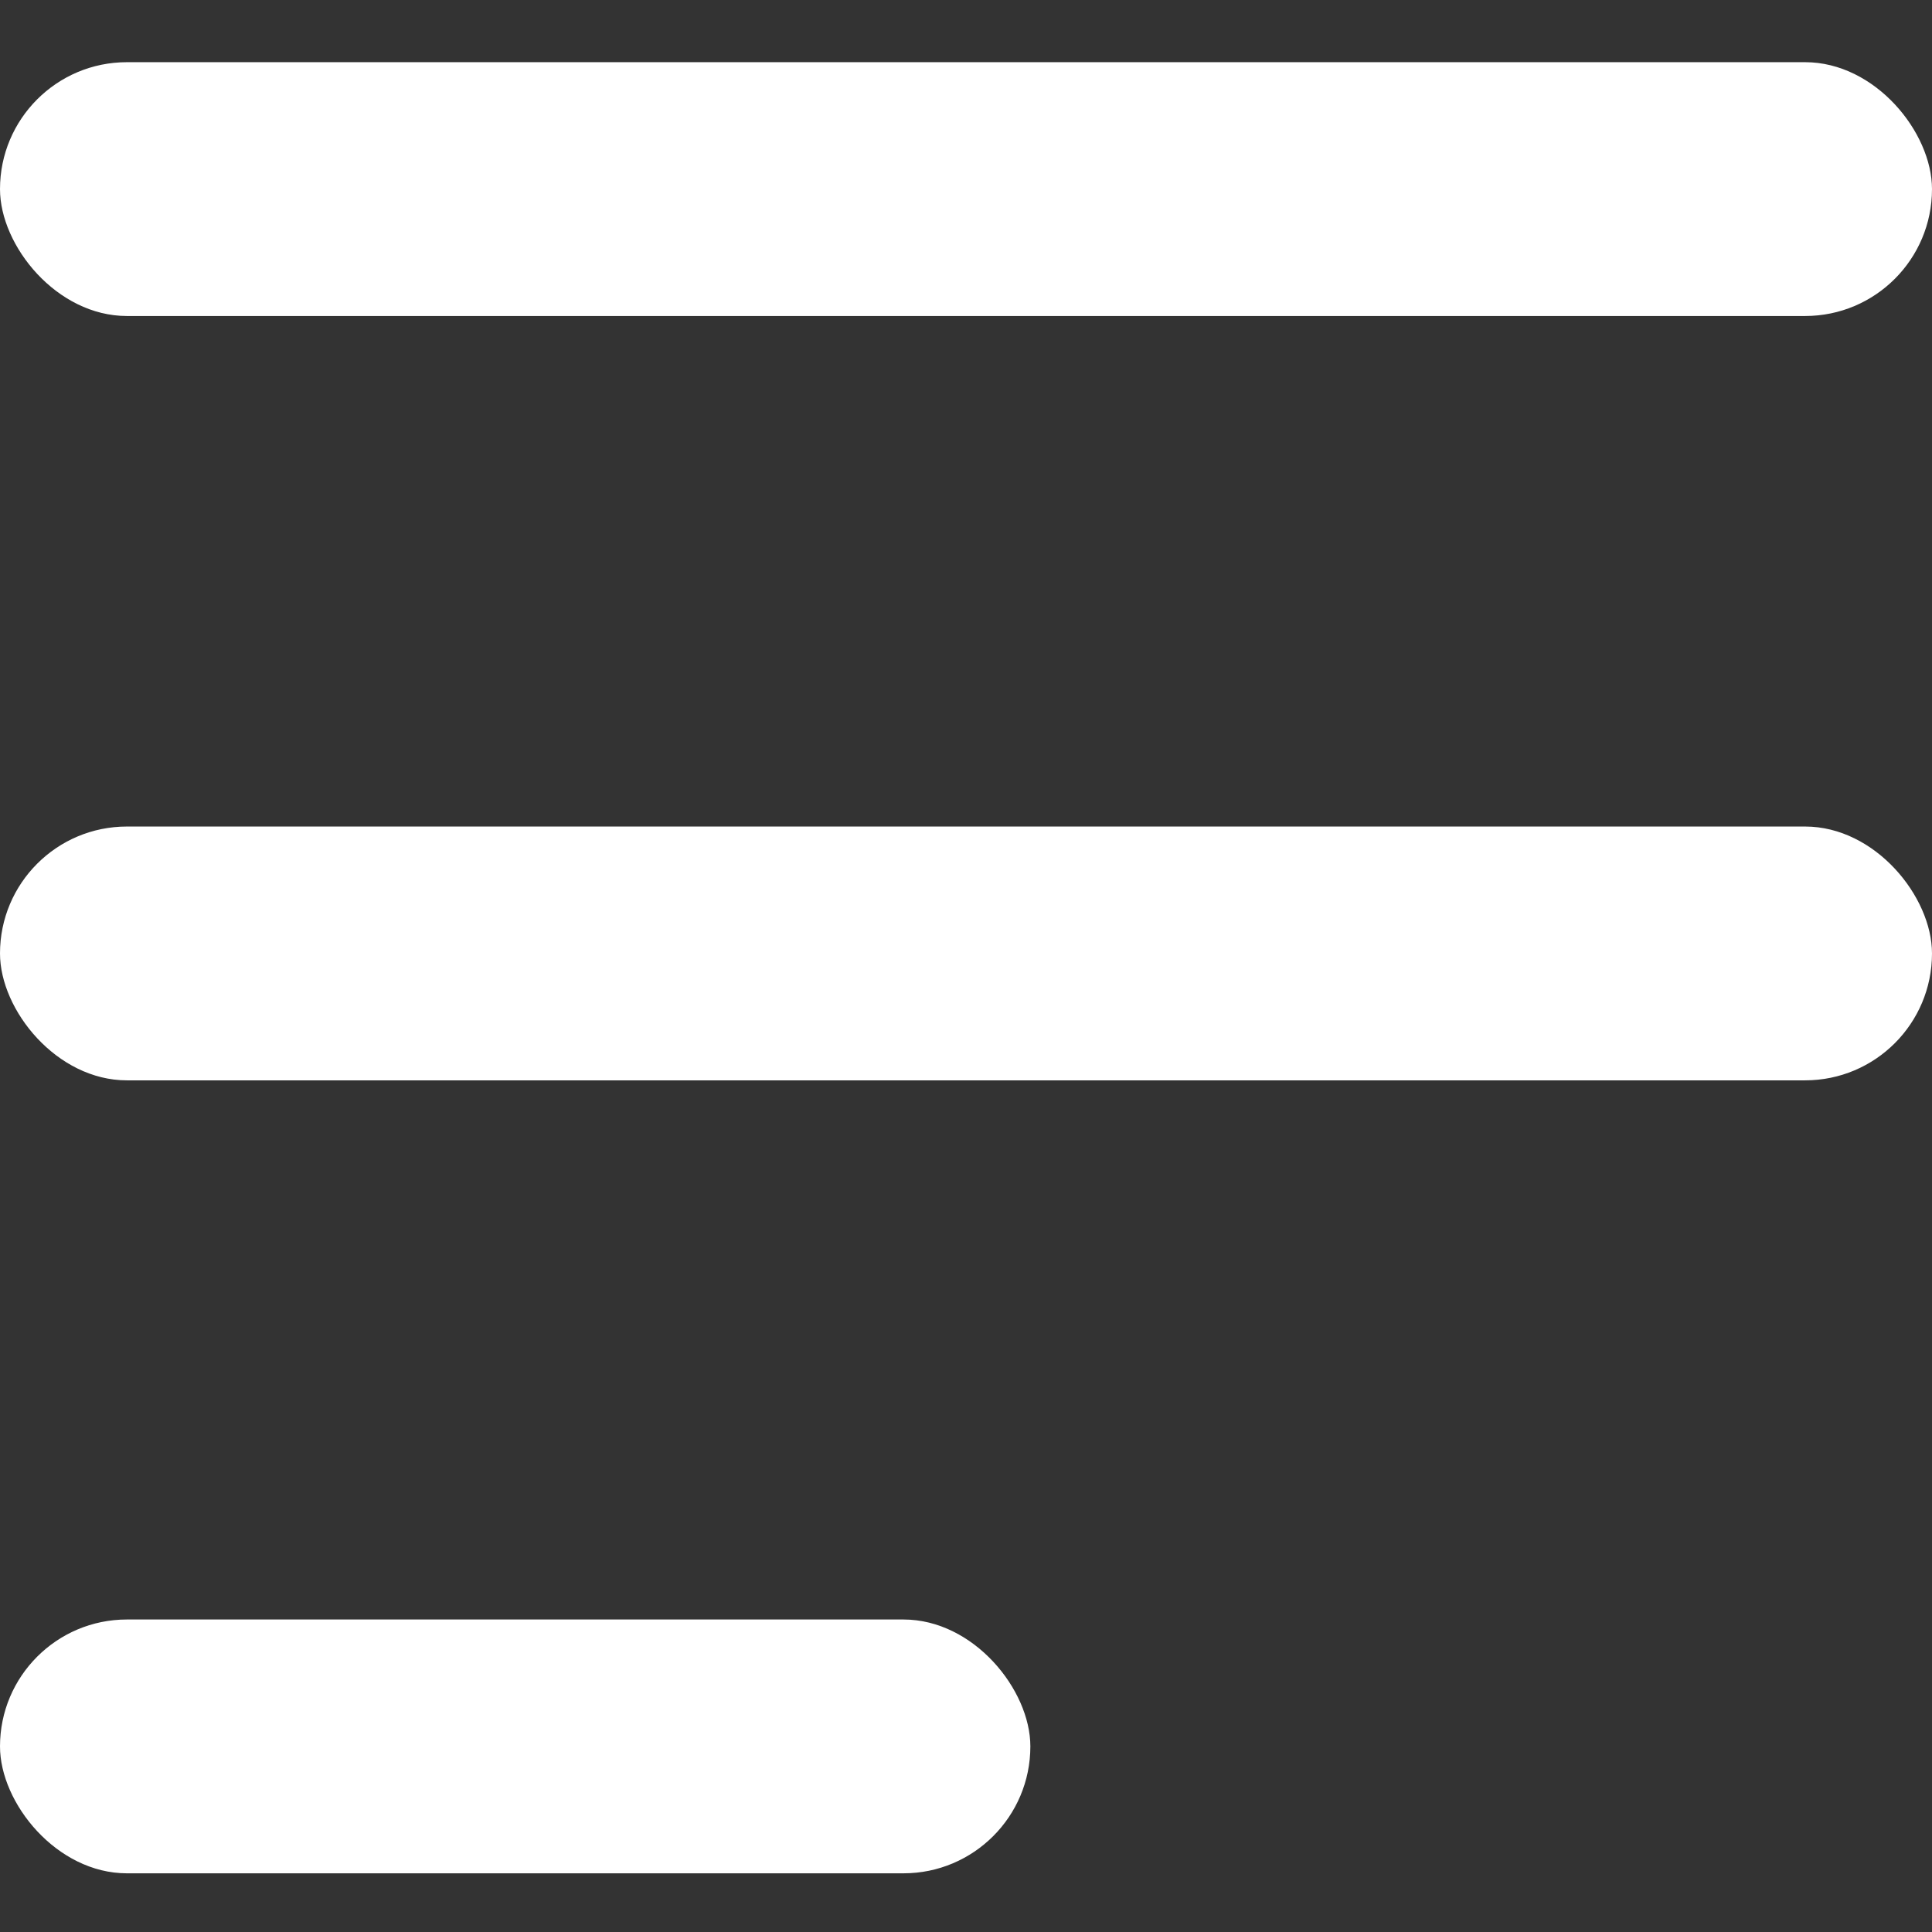 <svg width="16" height="16" viewBox="0 0 16 16" fill="none" xmlns="http://www.w3.org/2000/svg">
<rect x="0" y="0" width="16" height="16" fill="#333333" stroke="none"/>
<rect y="6.845" width="16" height="2.102" rx="1.051" fill="white"/>
<rect y="0.515" width="16" height="2.102" rx="1.051" fill="white"/>
<rect y="13.412" width="8.533" height="2.102" rx="1.051" fill="white"/>
</svg>
